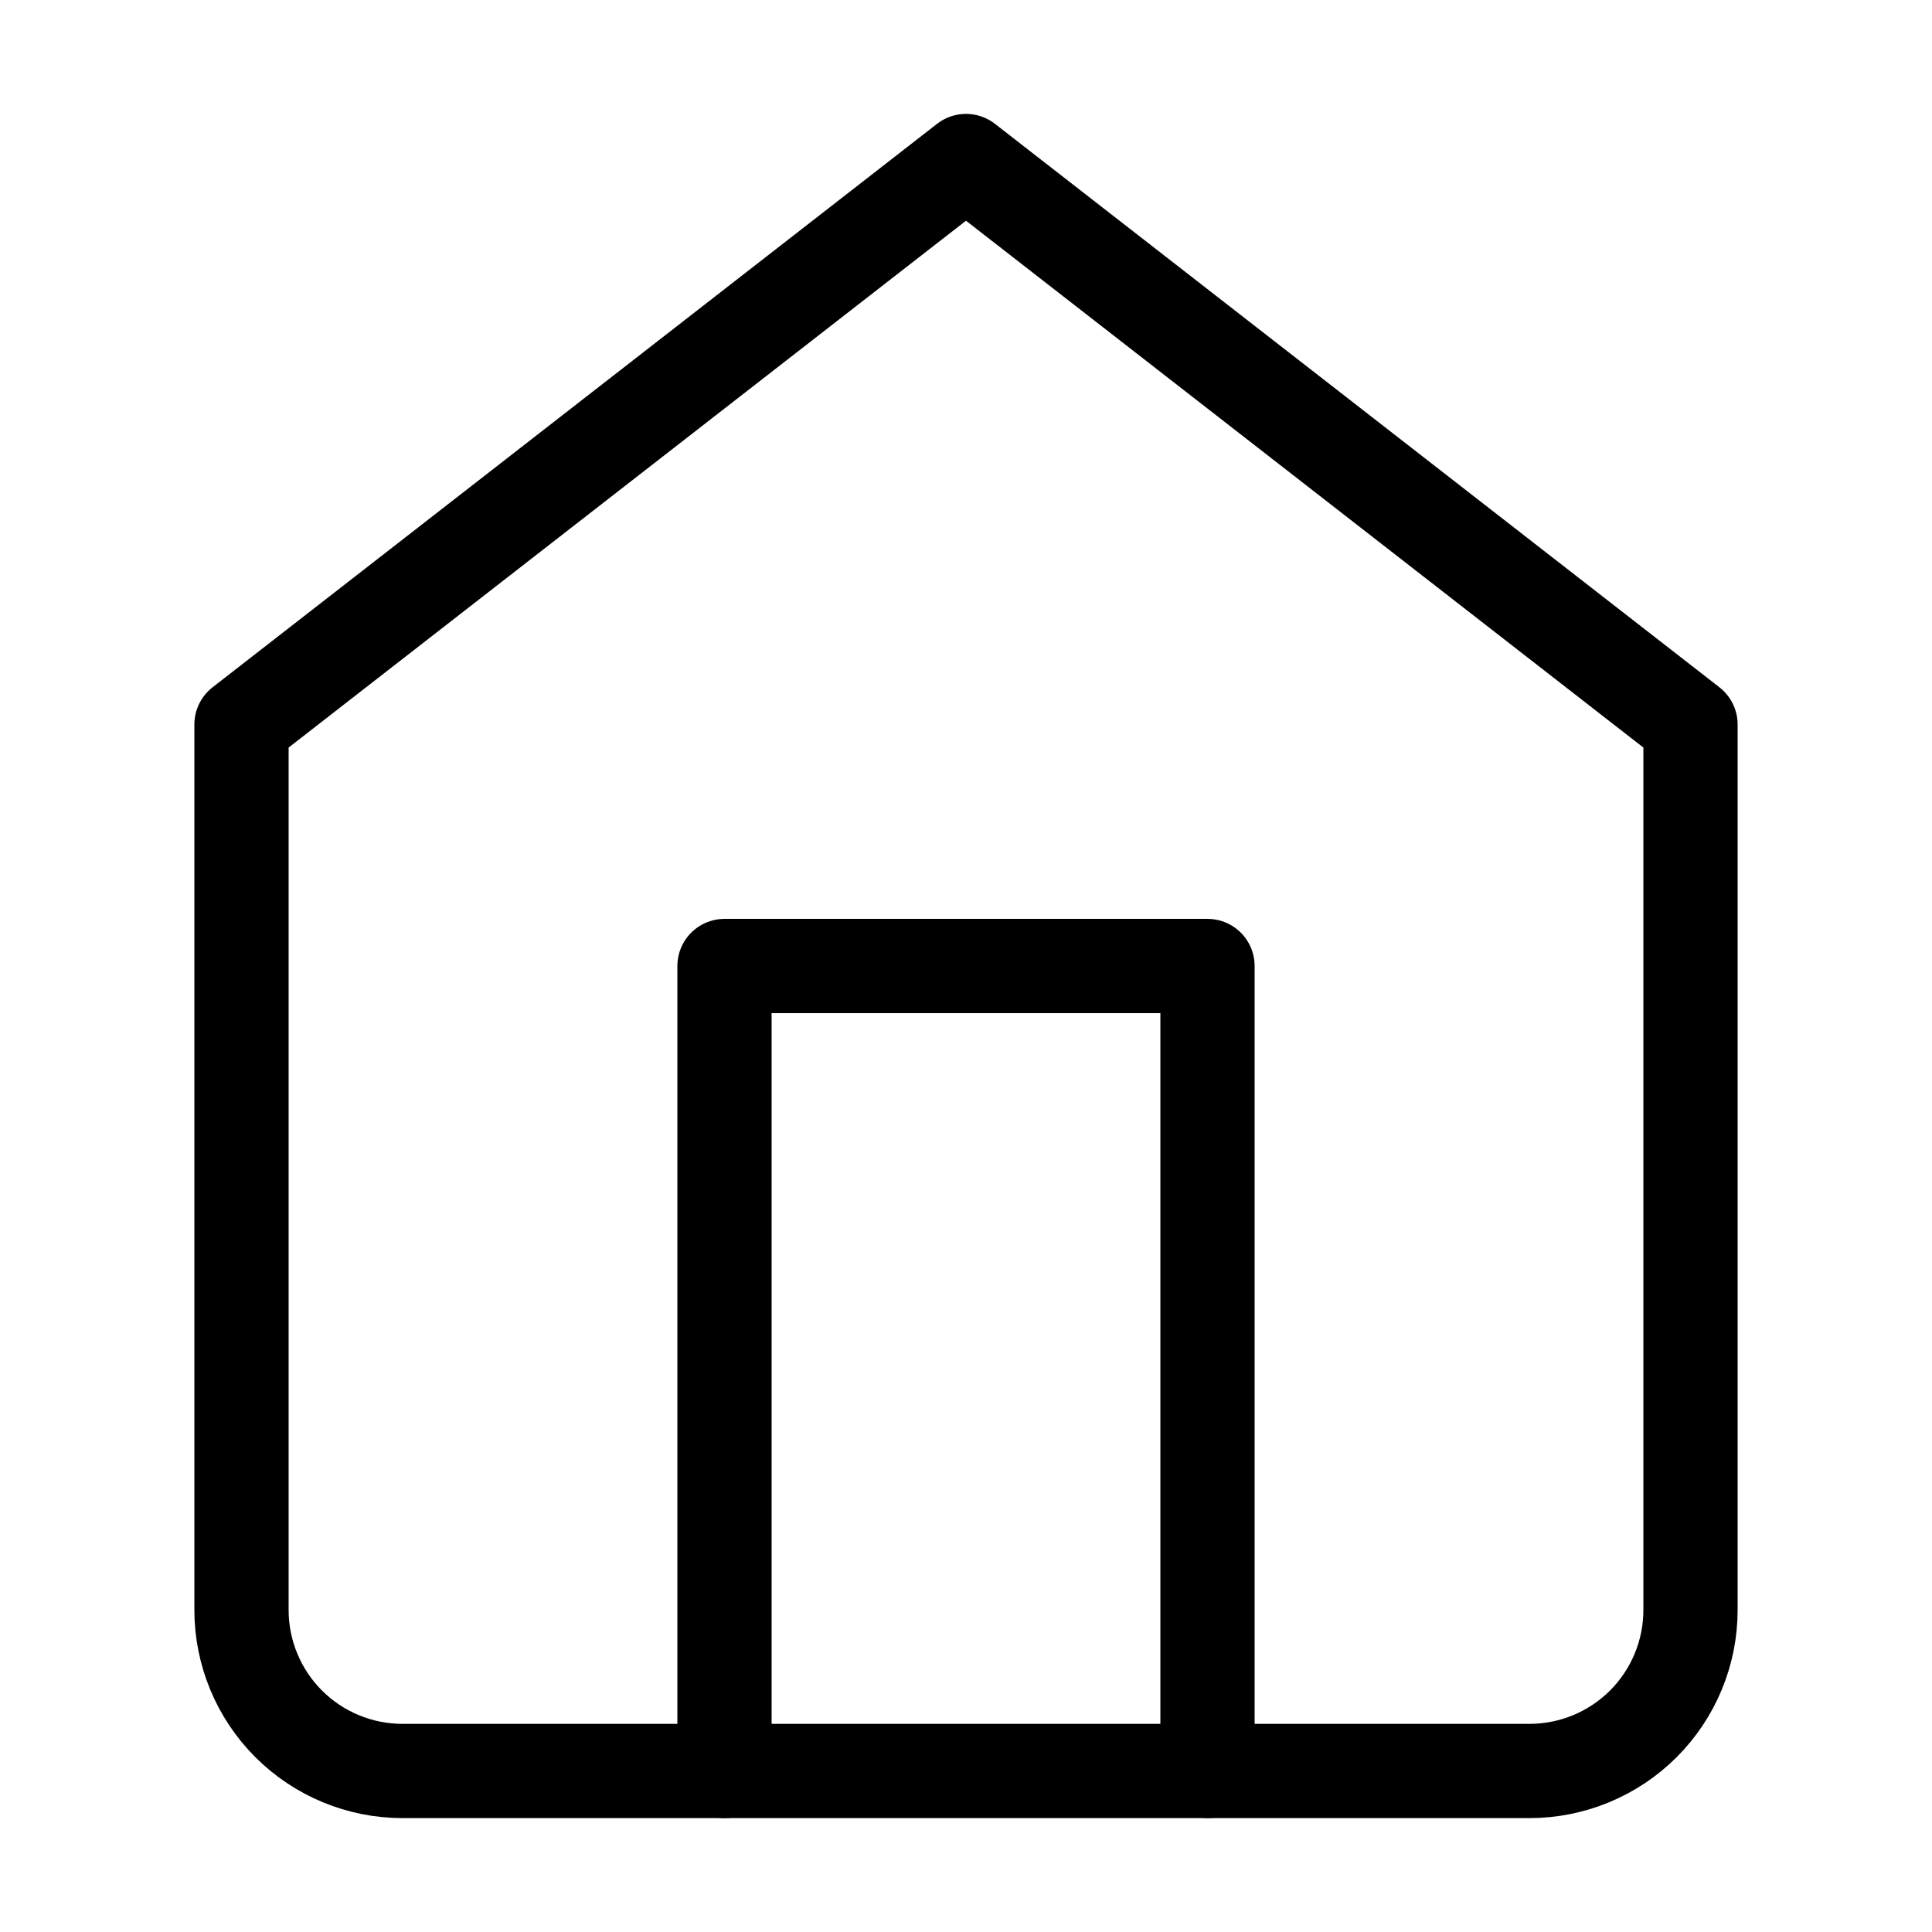<svg width="41" height="41" viewBox="0 0 41 41" fill="none" xmlns="http://www.w3.org/2000/svg">
<path d="M5.125 15.375L20.5 3.417L35.875 15.375V34.167C35.875 35.073 35.515 35.942 34.874 36.583C34.233 37.223 33.364 37.583 32.458 37.583H8.542C7.636 37.583 6.766 37.223 6.126 36.583C5.485 35.942 5.125 35.073 5.125 34.167V15.375Z" stroke="black" stroke-width="2" stroke-linecap="round" stroke-linejoin="round"/>
<path d="M15.375 37.583V20.5H25.625V37.583" stroke="black" stroke-width="2" stroke-linecap="round" stroke-linejoin="round"/>
</svg>
